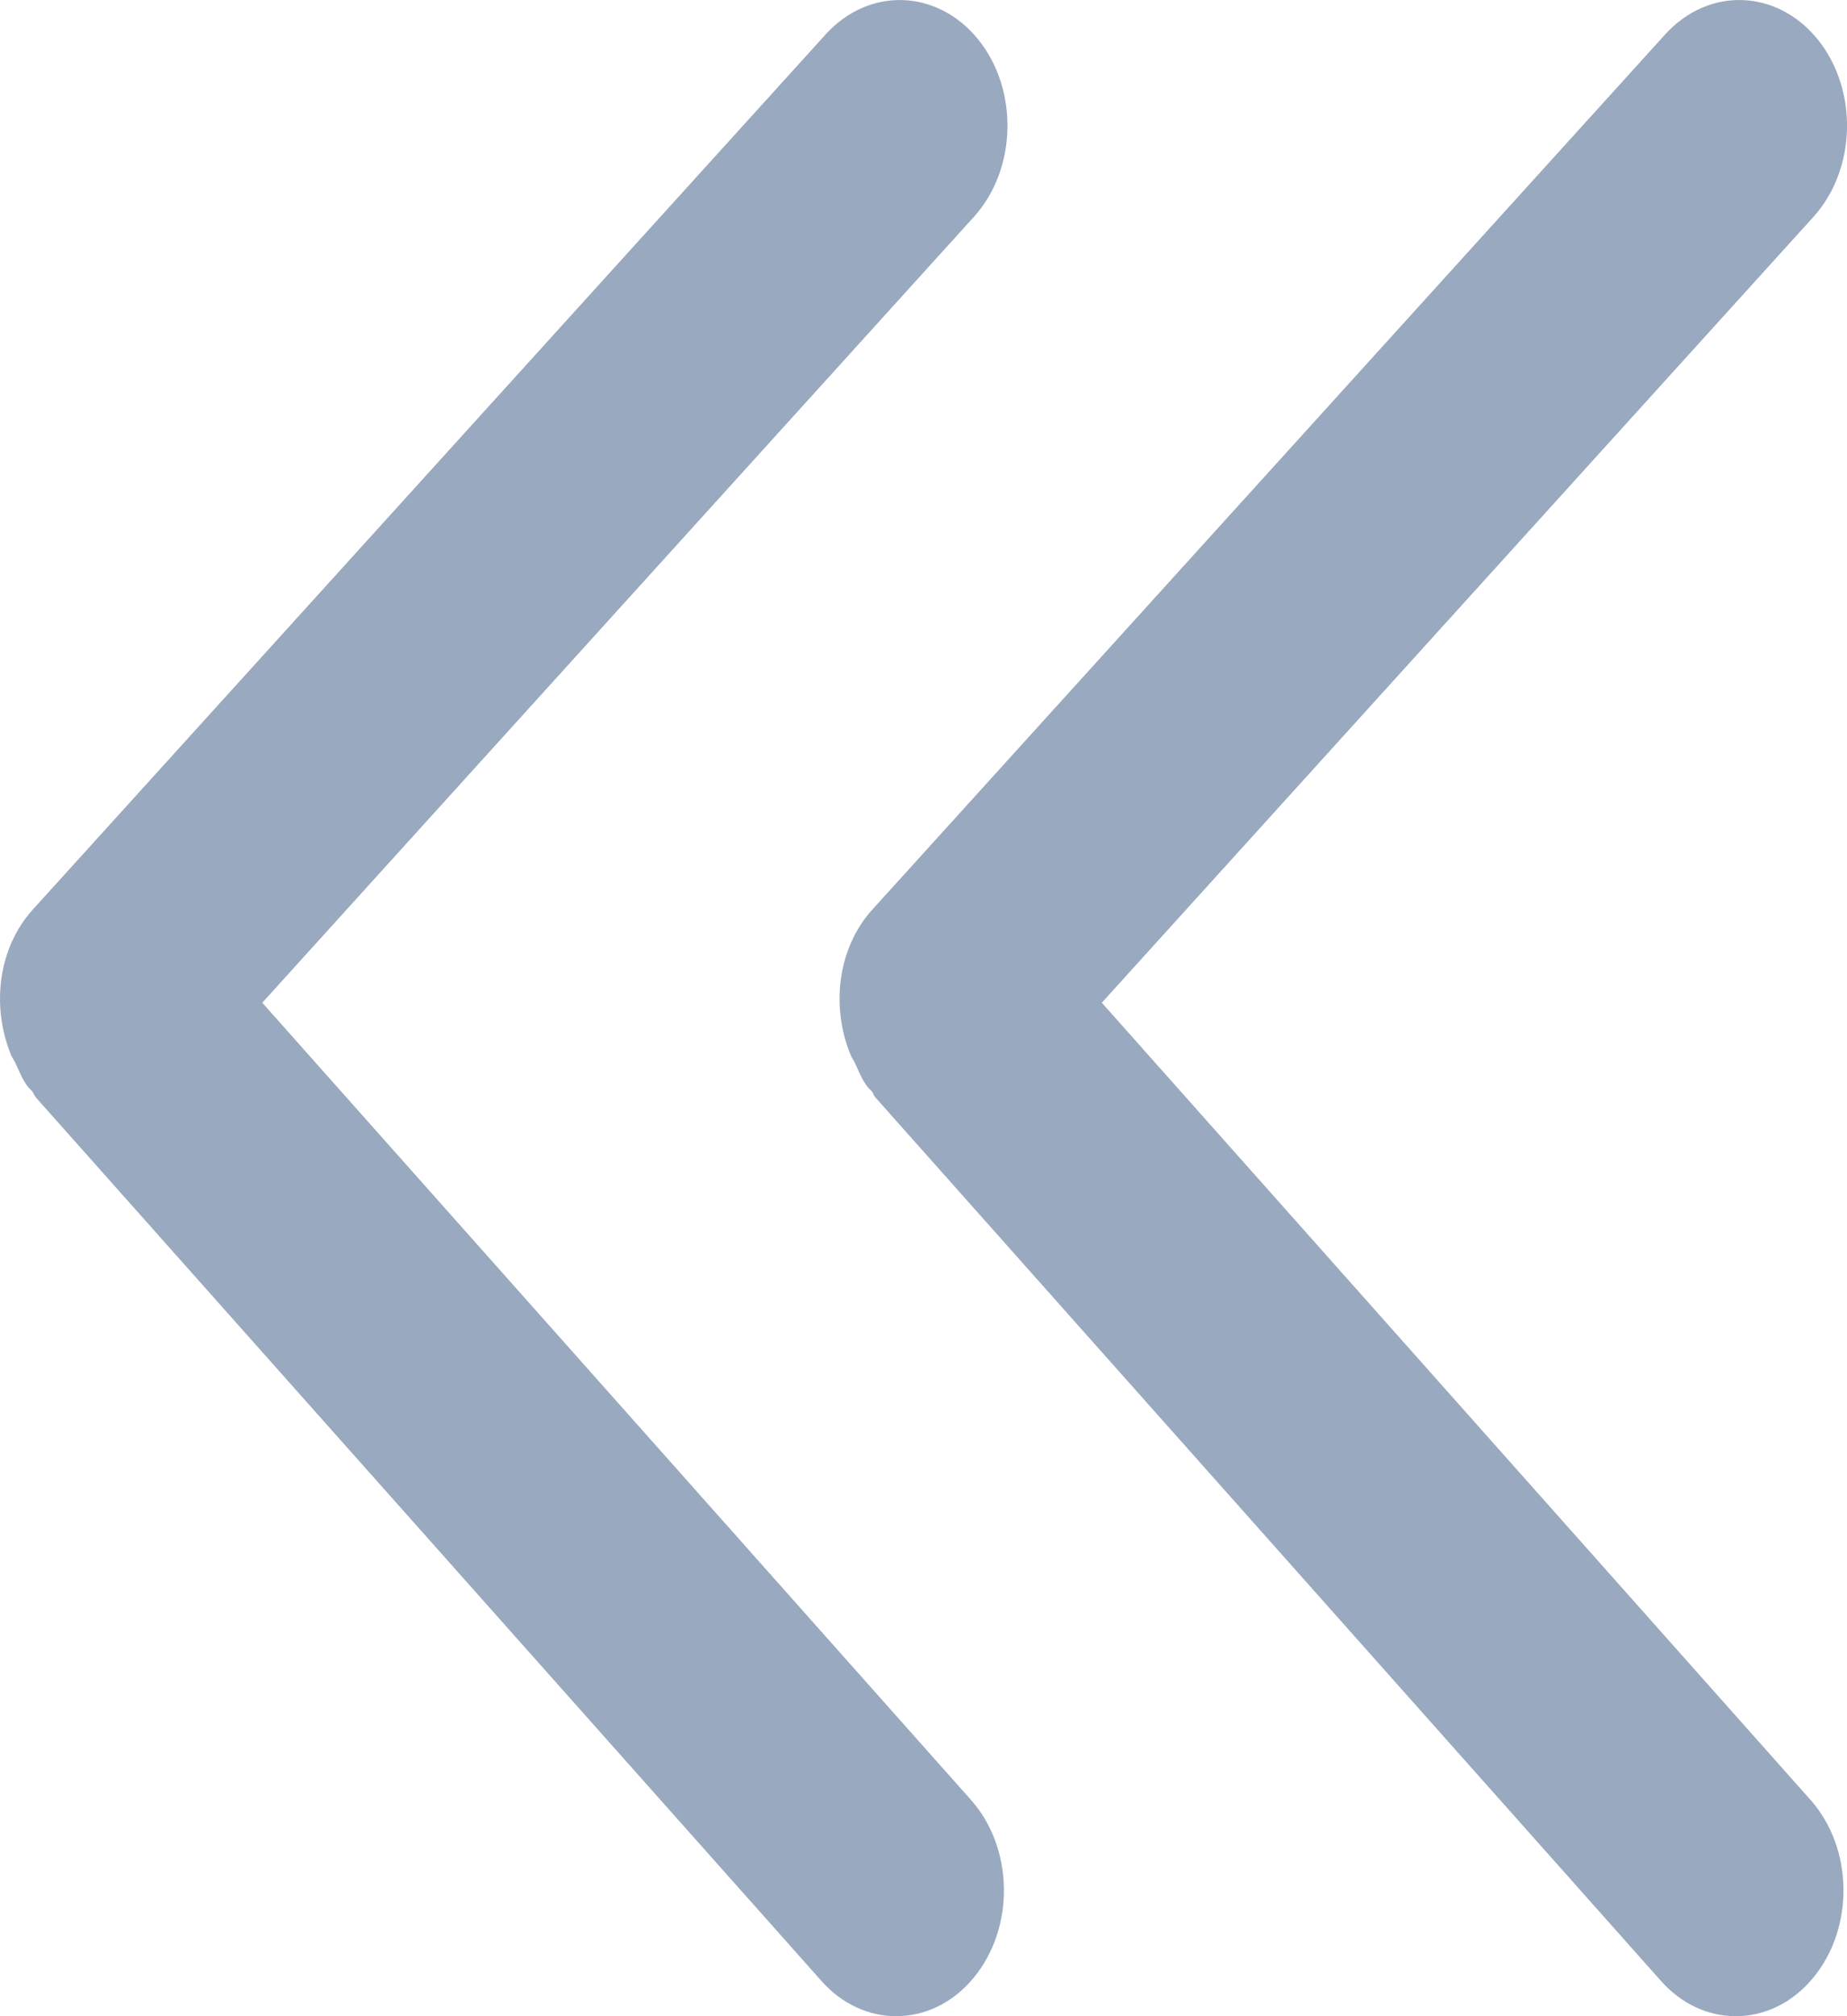 <svg xmlns="http://www.w3.org/2000/svg" width="11" height="12" viewBox="0 0 11 12">
  <path fill="#99A9BF" fill-rule="evenodd" d="M0.066,10.279 C-0.052,9.993 -0.013,9.644 0.195,9.414 L4.917,4.205 C5.175,3.921 5.581,3.934 5.825,4.234 C6.068,4.534 6.057,5.008 5.799,5.292 L1.562,9.968 L5.783,14.713 C6.038,15 6.045,15.473 5.799,15.771 C5.673,15.924 5.505,16 5.337,16 C5.177,16 5.016,15.93 4.892,15.79 L0.212,10.53 C0.203,10.519 0.2,10.505 0.191,10.494 C0.184,10.486 0.177,10.481 0.17,10.473 C0.134,10.428 0.114,10.374 0.09,10.323 C0.083,10.308 0.072,10.295 0.066,10.279 Z M5.066,10.279 C4.948,9.993 4.987,9.644 5.195,9.414 L9.917,4.205 C10.175,3.921 10.581,3.934 10.825,4.234 C11.068,4.534 11.057,5.008 10.799,5.292 L6.562,9.968 L10.783,14.713 C11.038,15 11.045,15.473 10.799,15.771 C10.673,15.924 10.505,16 10.337,16 C10.177,16 10.016,15.93 9.892,15.79 L5.212,10.53 C5.203,10.519 5.2,10.505 5.191,10.494 C5.184,10.486 5.177,10.481 5.17,10.473 C5.134,10.428 5.114,10.374 5.09,10.323 C5.083,10.308 5.072,10.295 5.066,10.279 Z" transform="translate(0 -4)"/>
</svg>
